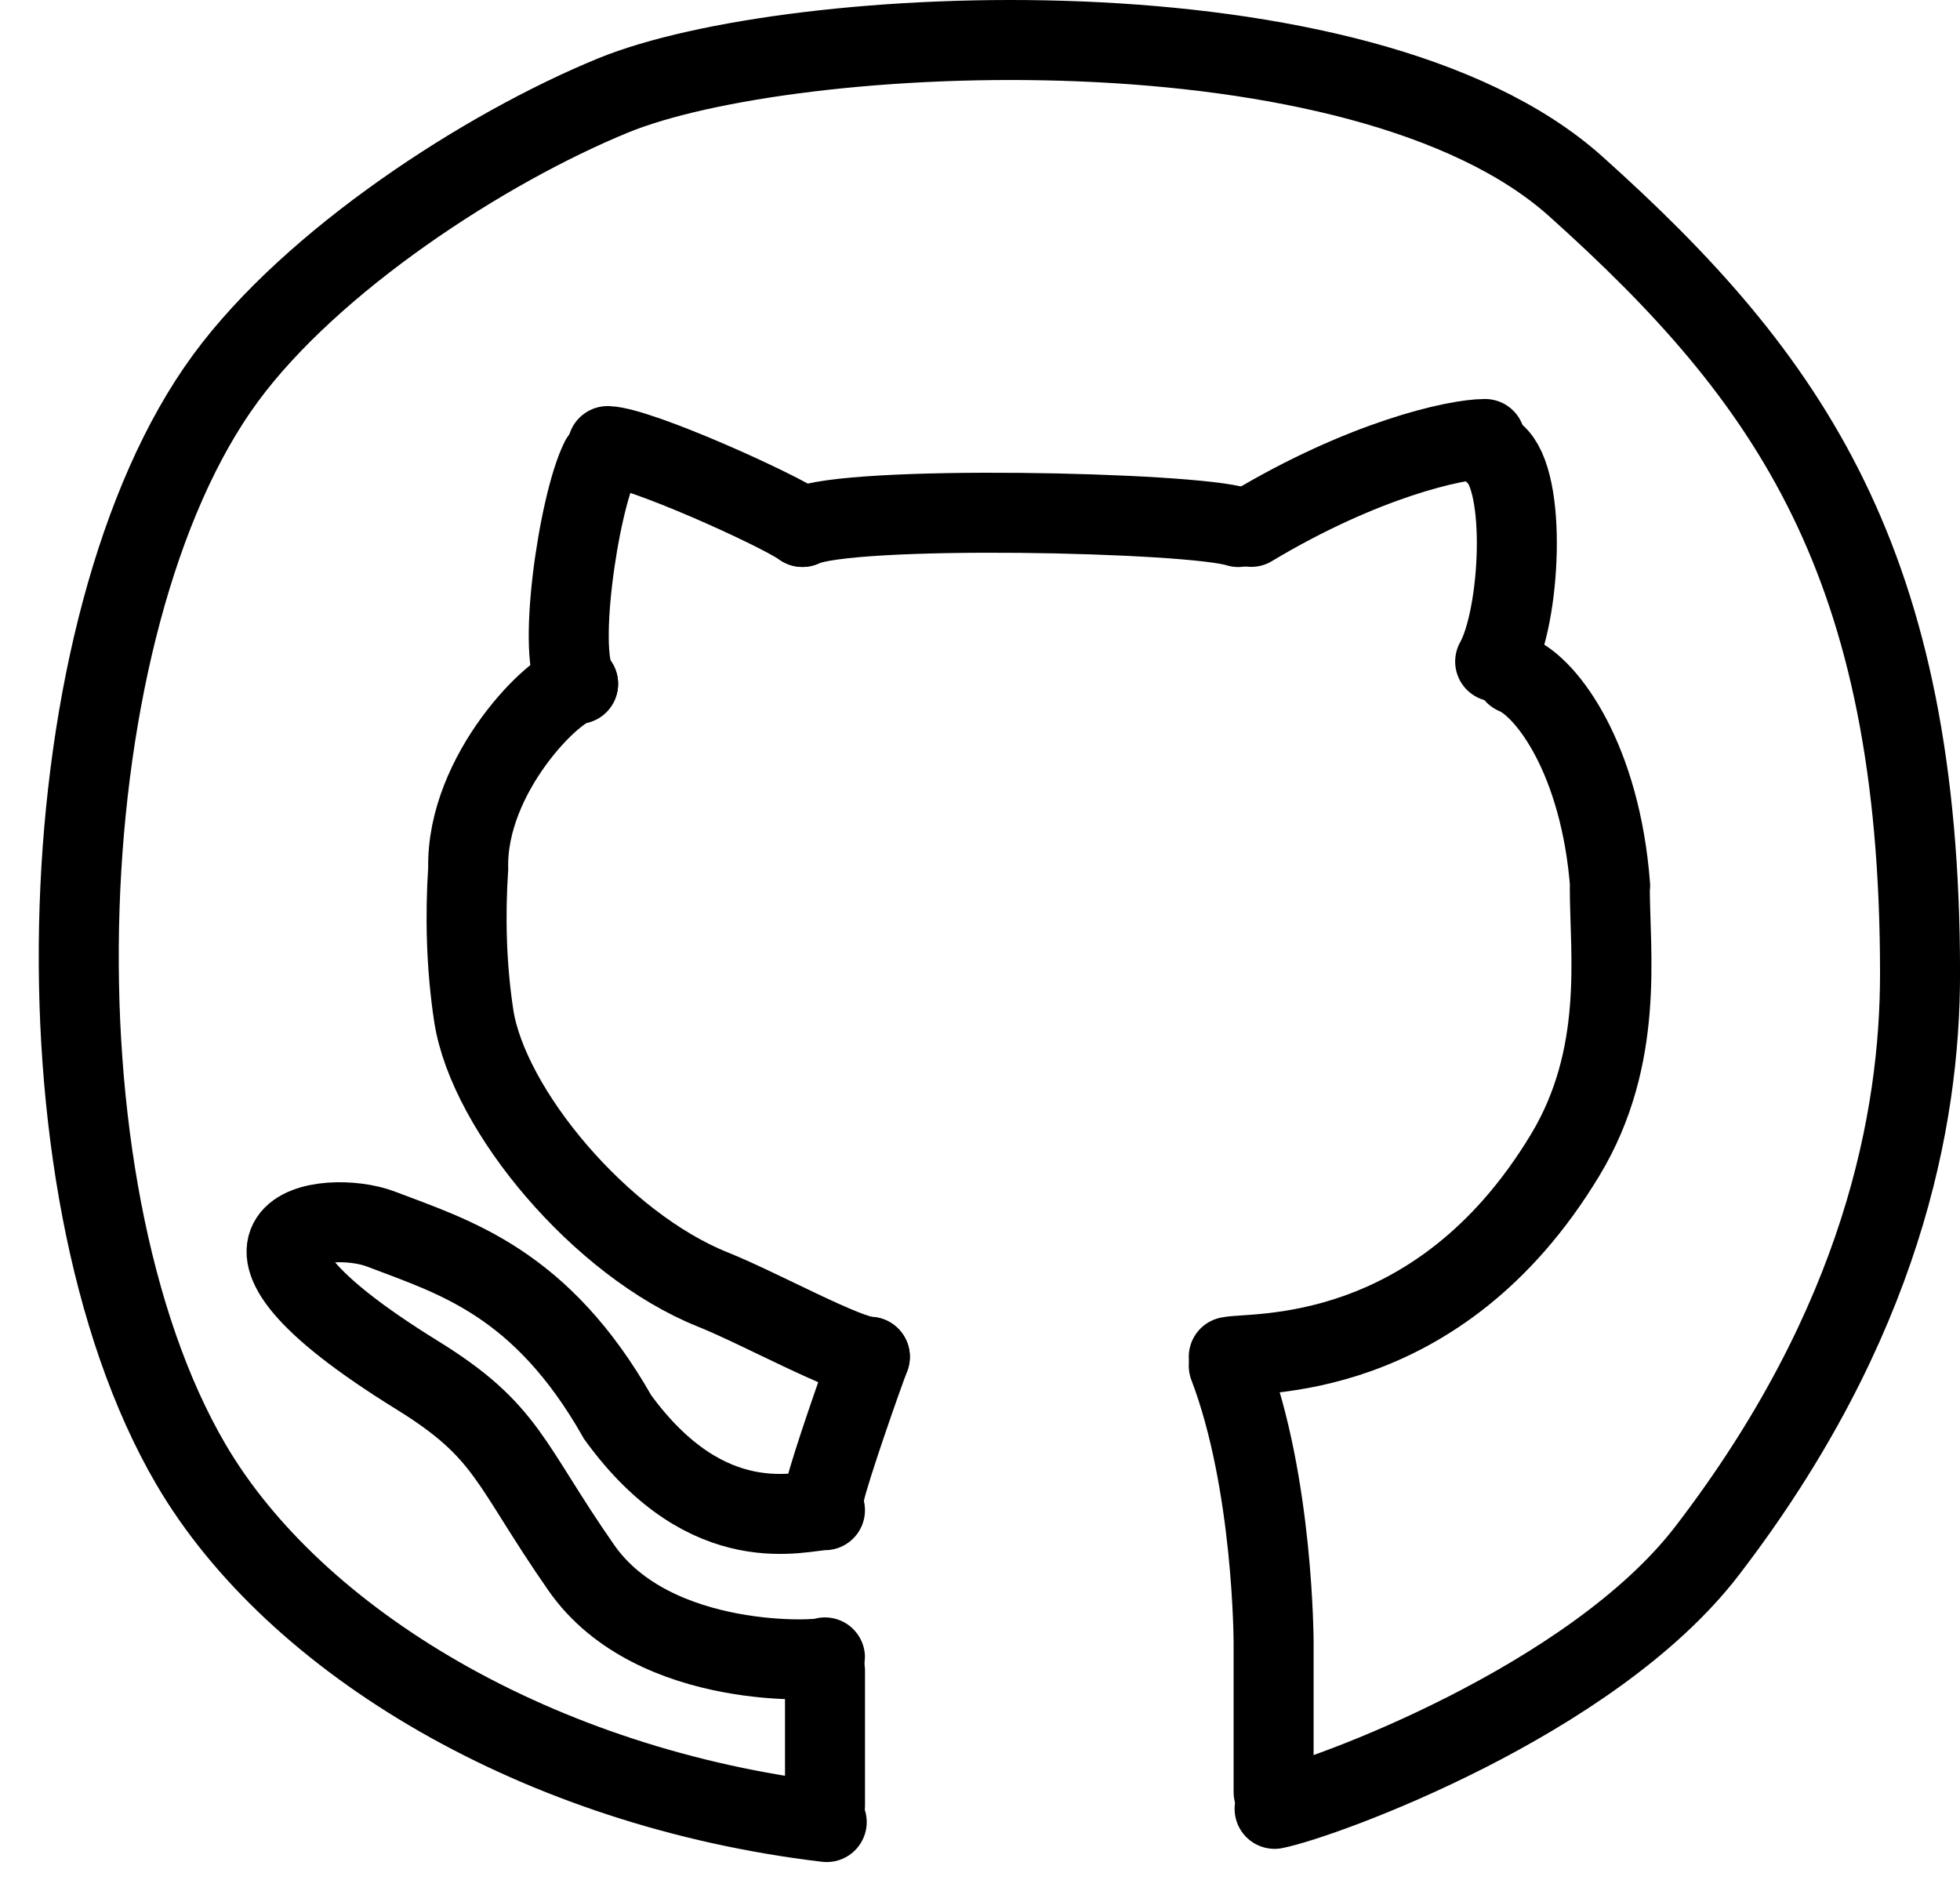 <svg width="49" height="47" viewBox="0 0 49 47" fill="none" xmlns="http://www.w3.org/2000/svg">
<path d="M20.668 45.552C13.465 44.698 7.368 41.042 4.773 36.609C0.664 29.586 1.171 15.542 5.635 9.459C7.801 6.51 12.105 3.707 15.334 2.384C19.788 0.562 34.031 -0.147 39.39 4.656C44.748 9.459 48.001 14.084 48.001 24.338C48.001 27.969 47.042 33.085 42.676 38.772C39.791 42.528 33.107 44.969 31.865 45.222" stroke="black" stroke-width="2" stroke-linecap="round"/>
<path d="M15.012 11.488C14.451 12.61 13.89 16.536 14.451 17.096" stroke="black" stroke-width="2" stroke-linecap="round"/>
<path d="M15.191 11.152C15.98 11.178 19.414 12.724 20.059 13.172" stroke="black" stroke-width="2" stroke-linecap="round"/>
<path d="M20.062 13.175C21.184 12.612 29.8 12.796 30.955 13.176" stroke="black" stroke-width="2" stroke-linecap="round"/>
<path d="M31.281 13.172C34.085 11.489 36.391 10.975 37.126 10.975" stroke="black" stroke-width="2" stroke-linecap="round"/>
<path d="M37.379 11.354C38.188 12.022 38.01 15.417 37.379 16.539" stroke="black" stroke-width="2" stroke-linecap="round"/>
<path d="M37.874 16.857C38.683 17.19 40.014 18.994 40.253 22.143M40.245 22.19C40.245 23.826 40.617 26.409 39.131 28.873C35.943 34.163 31.323 33.788 30.719 33.921" stroke="black" stroke-width="2" stroke-linecap="round"/>
<path d="M30.719 34.145C31.84 37.081 31.84 41.068 31.84 41.068C31.84 42.536 31.84 44.8 31.84 44.8" stroke="black" stroke-width="2" stroke-linecap="round"/>
<path d="M14.454 17.096C13.896 17.12 11.65 19.339 11.705 21.711C11.629 22.861 11.651 24.129 11.845 25.403C12.212 27.751 15.016 31.116 17.82 32.238C18.984 32.703 21.185 33.92 21.746 33.92" stroke="black" stroke-width="2" stroke-linecap="round"/>
<path d="M20.625 41.773V45.138" stroke="black" stroke-width="2" stroke-linecap="round"/>
<path d="M21.747 33.922C21.539 34.459 20.749 36.729 20.625 37.287" stroke="black" stroke-width="2" stroke-linecap="round"/>
<path d="M20.624 37.755C20.052 37.755 17.717 38.563 15.442 35.43C13.524 32.045 11.346 31.425 9.526 30.728C8.16 30.205 4.523 30.73 10.438 34.385C12.712 35.791 12.714 36.582 14.531 39.192C16.348 41.803 20.624 41.512 20.624 41.436" stroke="black" stroke-width="2" stroke-linecap="round"/>
</svg>
